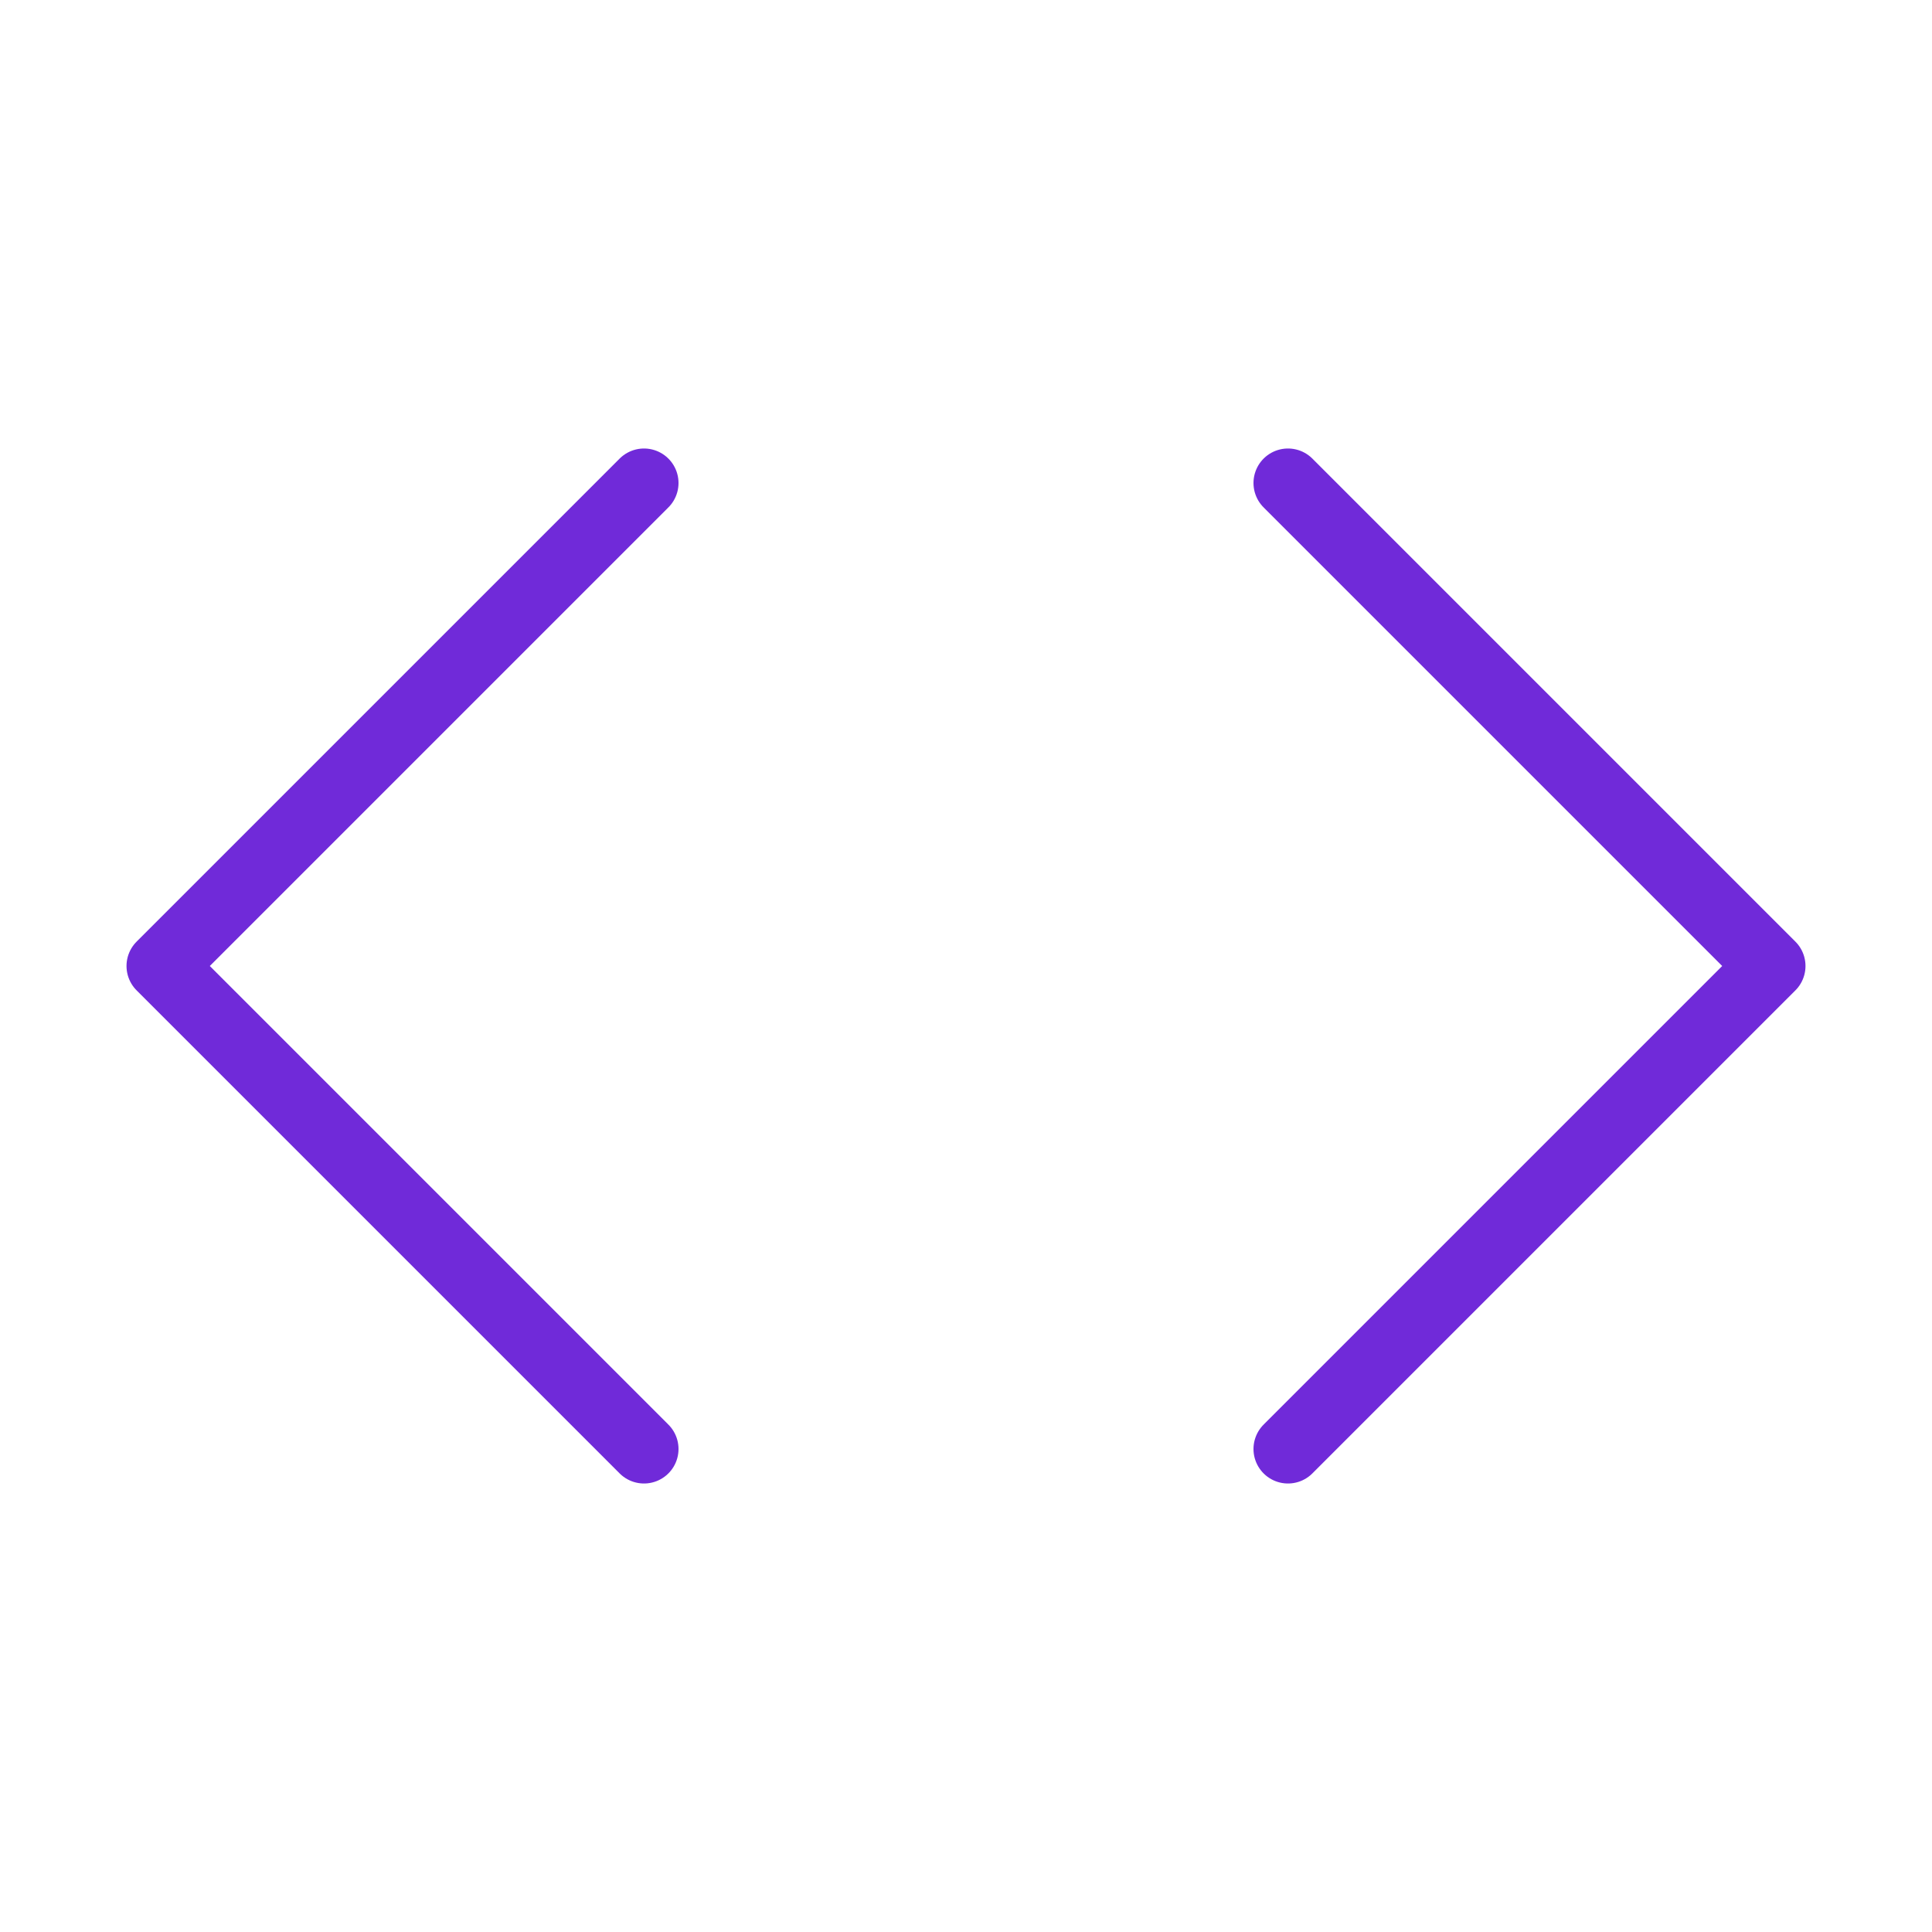 <svg width="56" height="56" viewBox="0 0 56 56" fill="none" xmlns="http://www.w3.org/2000/svg">
<path d="M37.333 42L51.333 28L37.333 14" stroke="#702ad9" stroke-width="2" stroke-linecap="round" stroke-linejoin="round"/>
<path d="M18.667 14L4.667 28L18.667 42" stroke="#702ad9" stroke-width="2" stroke-linecap="round" stroke-linejoin="round"/>
</svg>
